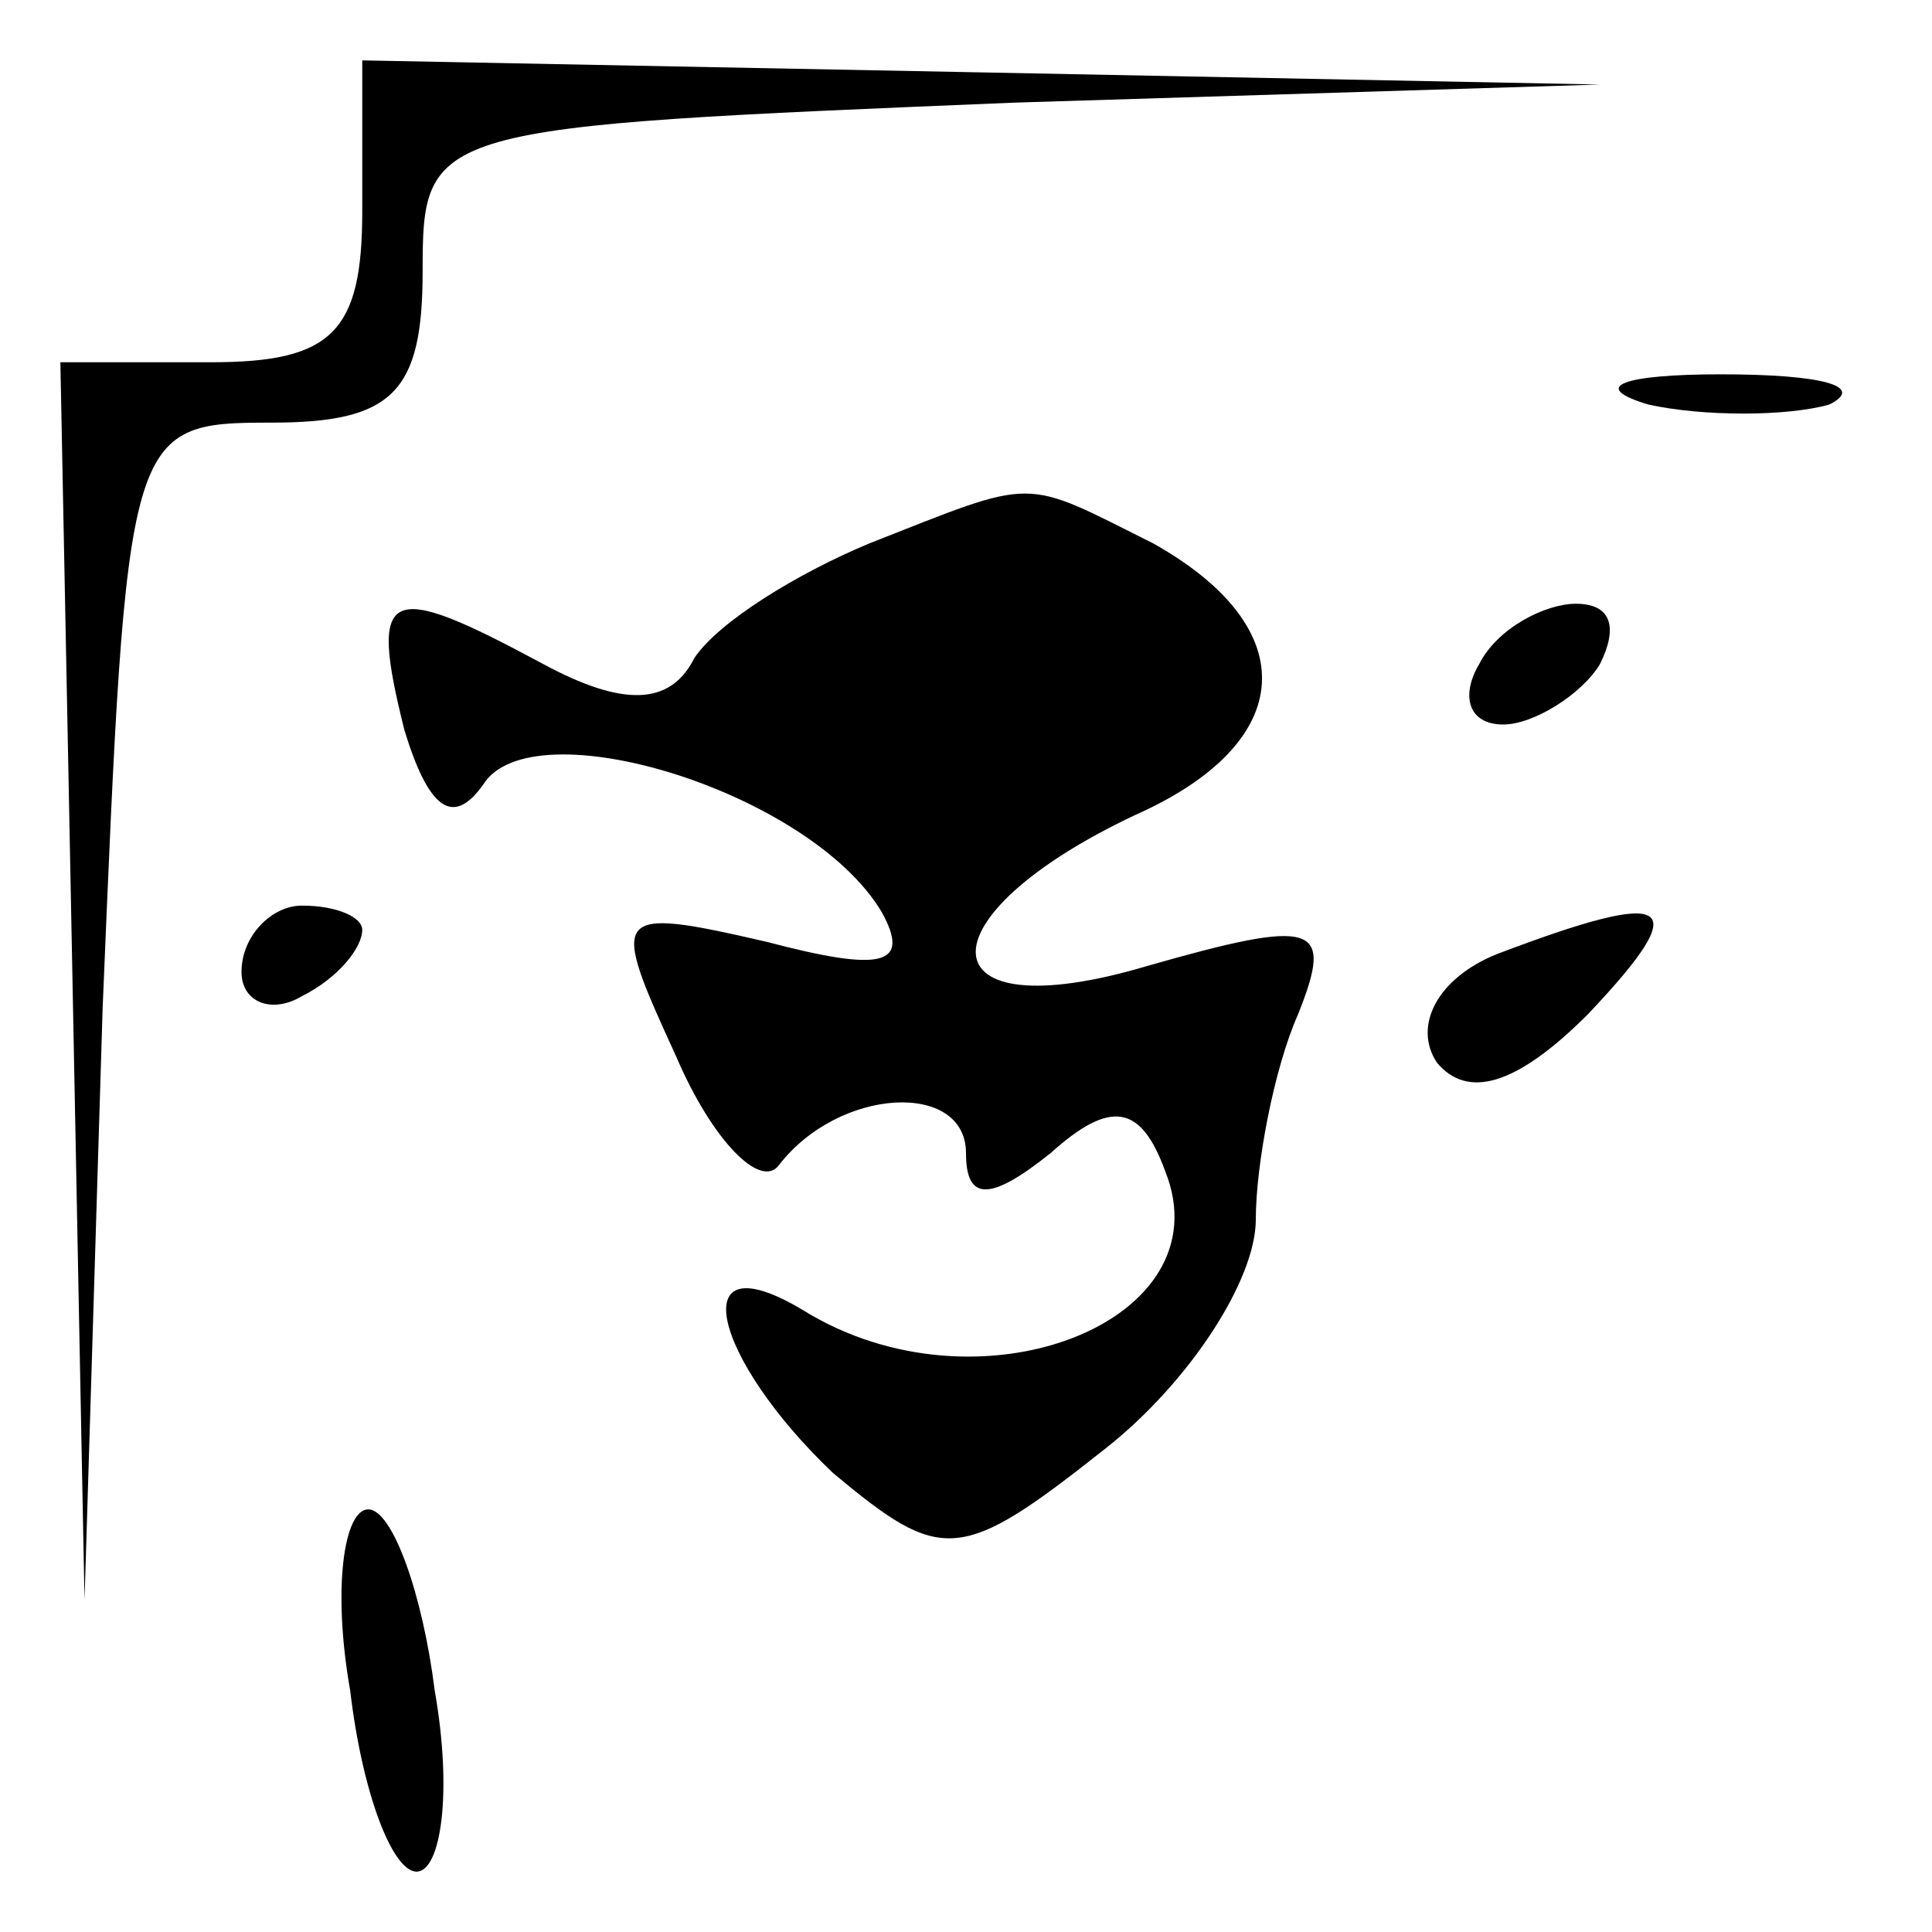 <?xml version="1.0" standalone="no"?>
<!DOCTYPE svg PUBLIC "-//W3C//DTD SVG 20010904//EN"
 "http://www.w3.org/TR/2001/REC-SVG-20010904/DTD/svg10.dtd">
<svg version="1.0" xmlns="http://www.w3.org/2000/svg"
 width="32pt" height="32pt" viewBox="0 0 32 32"
 preserveAspectRatio="xMidYMid meet">
<g transform="translate(0,32) scale(0.1,-0.1)"
fill="#000000" stroke="none">
<path fill="#000000" stroke="none" d="M60 285 c0 -20 -5 -25 -25 -25 l-25 0
2 -102 2 -103 3 98 c4 96 4 97 28 97 20 0 25 5 25 25 0 24 1 24 98 28 l97 3
-102 2 -103 2 0 -25z"/>
<path fill="#000000" stroke="none" d="M273 253 c9 -2 23 -2 30 0 6 3 -1 5
-18 5 -16 0 -22 -2 -12 -5z"/>
<path fill="#000000" stroke="none" d="M144 230 c-12 -5 -25 -13 -29 -19 -4
-8 -12 -8 -25 -1 -26 14 -29 13 -23 -11 4 -13 8 -16 13 -9 8 13 54 -1 66 -21
5 -9 0 -10 -19 -5 -26 6 -26 5 -15 -19 6 -14 14 -22 17 -18 10 13 31 14 31 2
0 -8 4 -8 14 0 10 9 15 8 19 -3 10 -25 -31 -41 -60 -23 -20 12 -15 -8 5 -27
18 -15 21 -15 45 4 14 11 25 28 25 38 0 9 3 25 7 34 6 15 3 16 -25 8 -37 -11
-38 8 -2 25 27 12 28 31 3 45 -22 11 -19 11 -47 0z"/>
<path fill="#000000" stroke="none" d="M245 210 c-3 -5 -2 -10 4 -10 5 0 13 5
16 10 3 6 2 10 -4 10 -5 0 -13 -4 -16 -10z"/>
<path fill="#000000" stroke="none" d="M40 159 c0 -5 5 -7 10 -4 6 3 10 8 10
11 0 2 -4 4 -10 4 -5 0 -10 -5 -10 -11z"/>
<path fill="#000000" stroke="none" d="M248 162 c-10 -4 -14 -12 -10 -18 5 -6
13 -4 25 8 18 19 14 21 -15 10z"/>
<path fill="#000000" stroke="none" d="M58 40 c2 -17 7 -30 11 -30 4 0 6 13 3
30 -2 16 -7 30 -11 30 -4 0 -6 -13 -3 -30z"/>
</g>
</svg>
